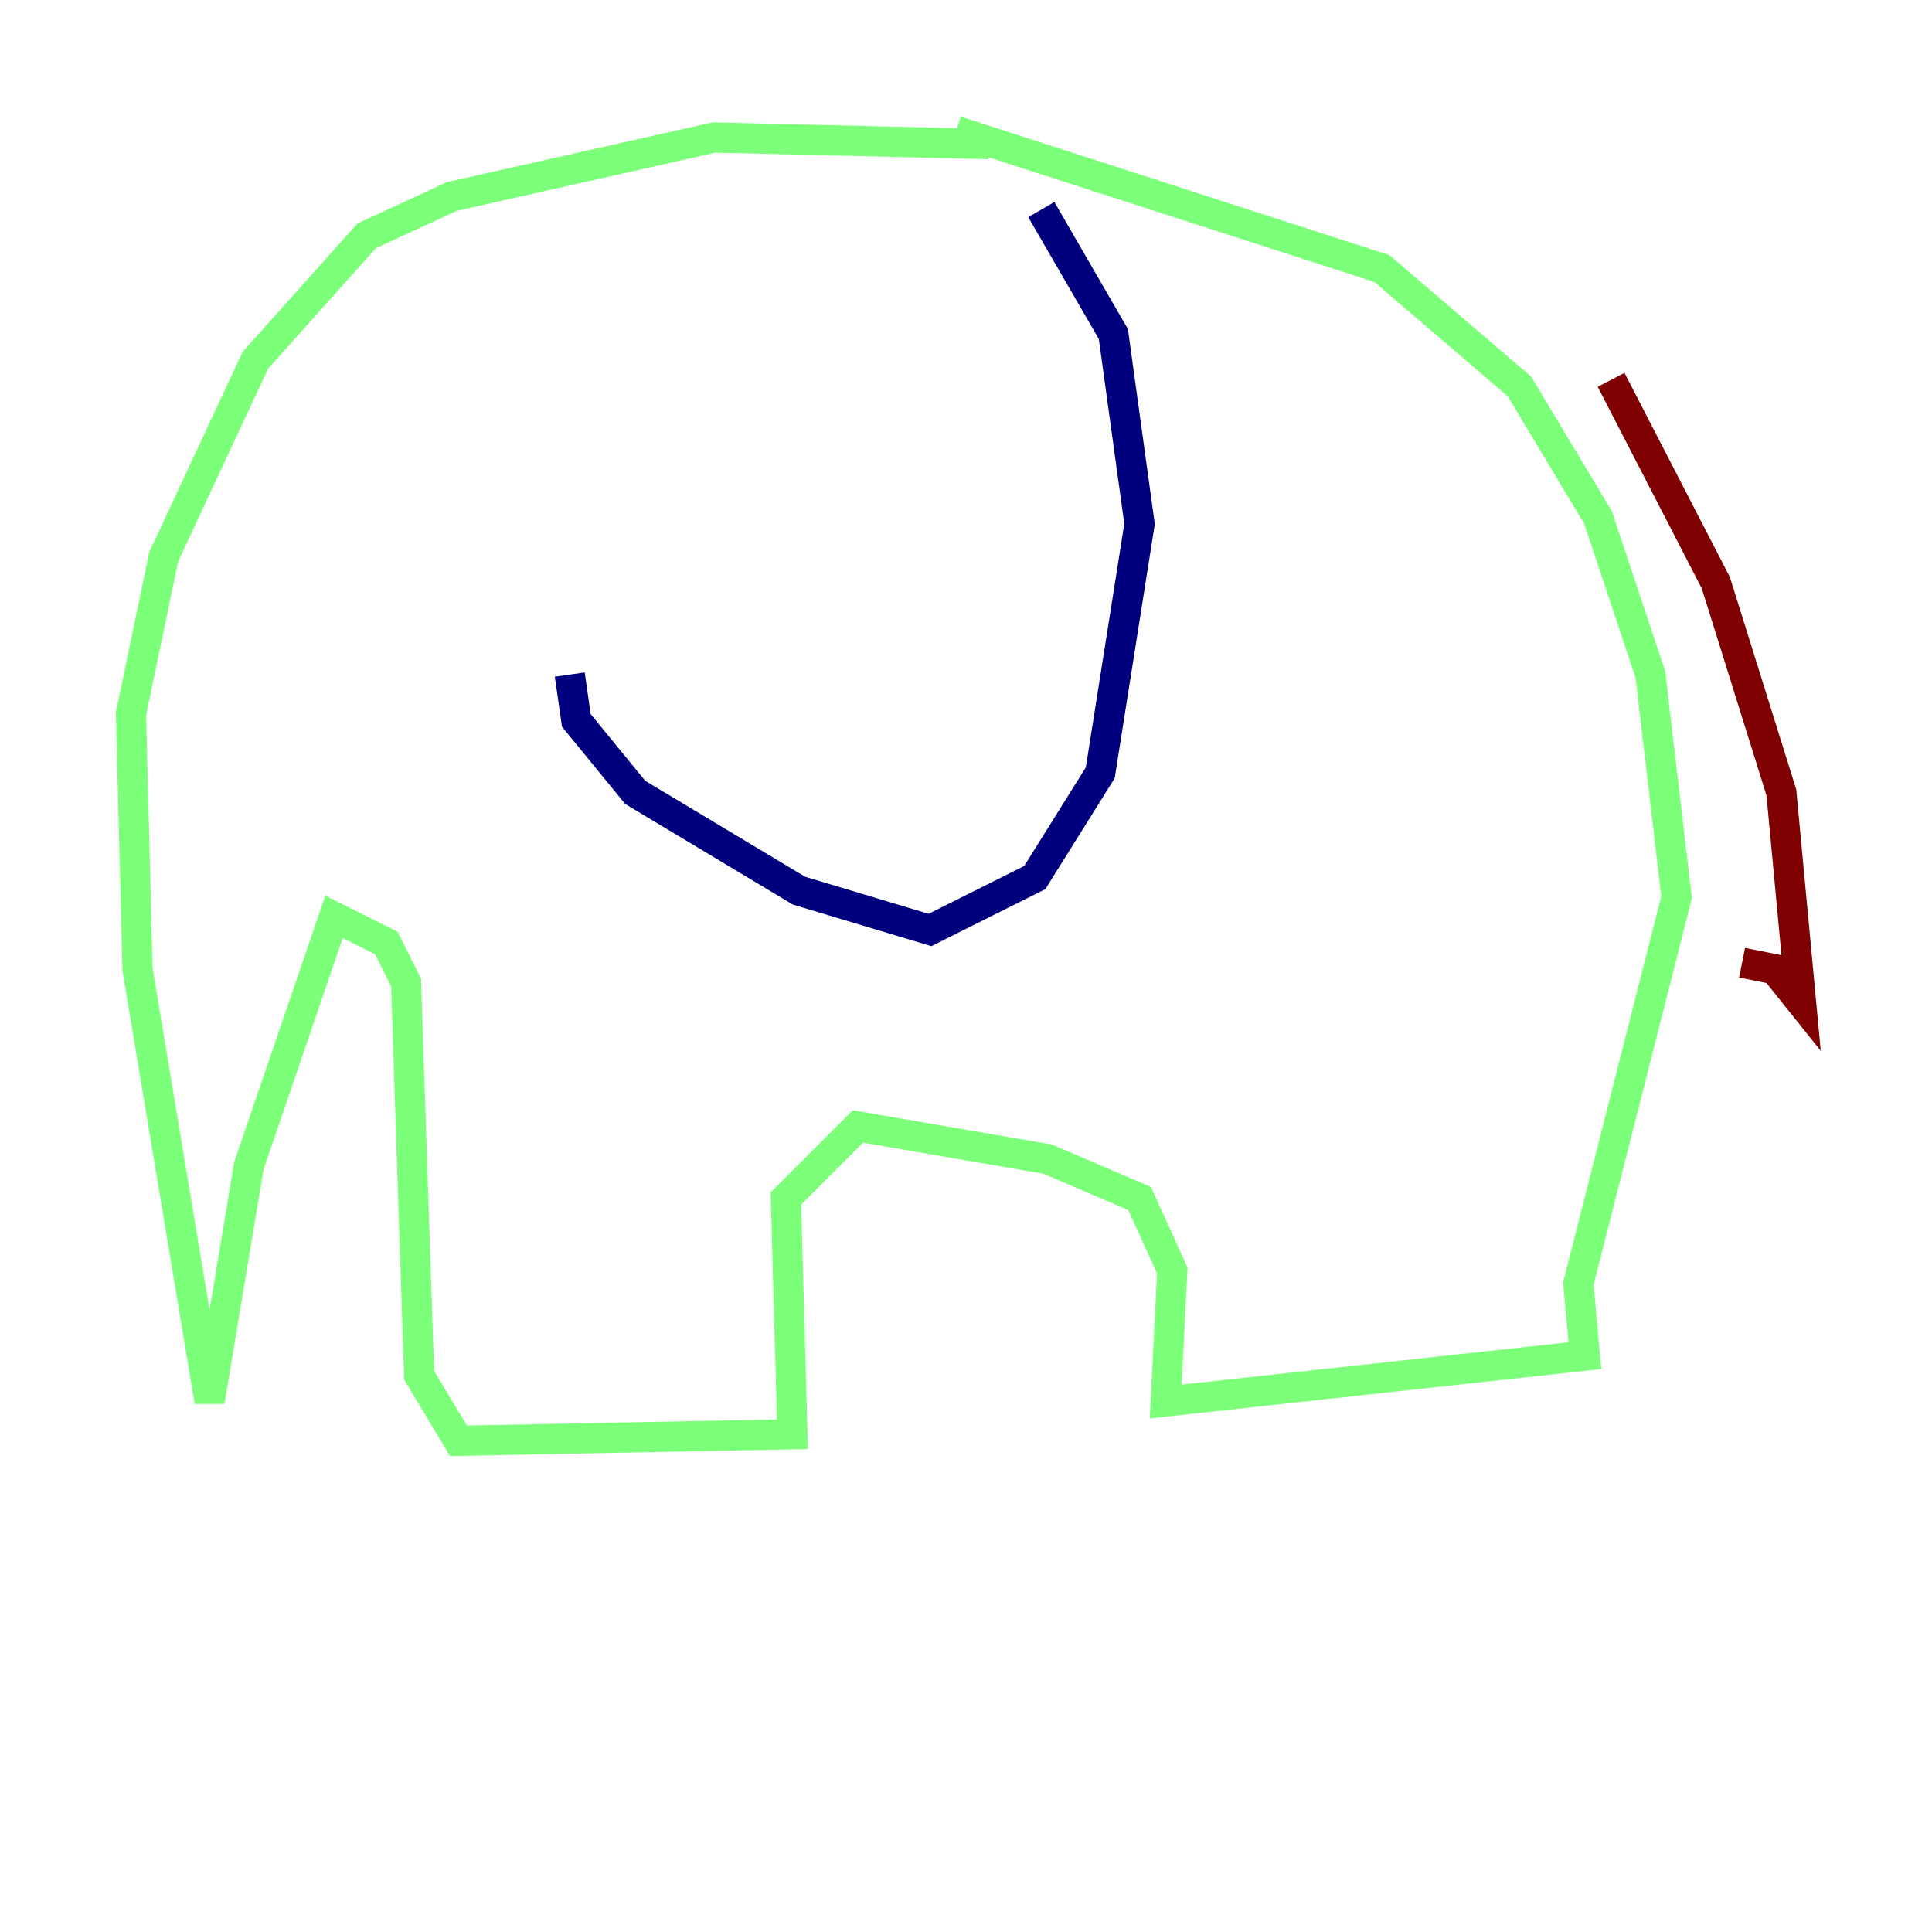 <?xml version="1.0" encoding="utf-8" ?>
<svg baseProfile="tiny" height="128" version="1.2" viewBox="0,0,128,128" width="128" xmlns="http://www.w3.org/2000/svg" xmlns:ev="http://www.w3.org/2001/xml-events" xmlns:xlink="http://www.w3.org/1999/xlink"><defs /><polyline fill="none" points="68.99,13.885 73.763,22.129 75.498,34.712 72.895,51.2 68.556,58.142 61.614,61.614 52.936,59.01 42.088,52.502 38.183,47.729 37.749,44.691" stroke="#00007f" stroke-width="2" /><polyline fill="none" points="65.519,9.546 47.295,9.112 29.939,13.017 24.298,15.62 16.922,23.864 10.848,36.881 8.678,47.295 9.112,64.217 13.885,92.854 16.488,77.234 22.129,60.746 25.6,62.481 26.902,65.085 27.77,91.119 30.373,95.458 52.502,95.024 52.068,79.403 56.841,74.63 69.424,76.8 75.498,79.403 77.668,84.176 77.234,92.854 105.003,89.817 104.57,85.044 111.078,59.444 109.342,44.691 105.871,34.278 100.664,25.6 91.552,17.79 63.349,8.678" stroke="#7cff79" stroke-width="2" /><polyline fill="none" points="106.739,25.166 113.681,38.617 118.02,52.502 119.322,66.386 117.586,64.217 115.417,63.783" stroke="#7f0000" stroke-width="2" /></svg>
